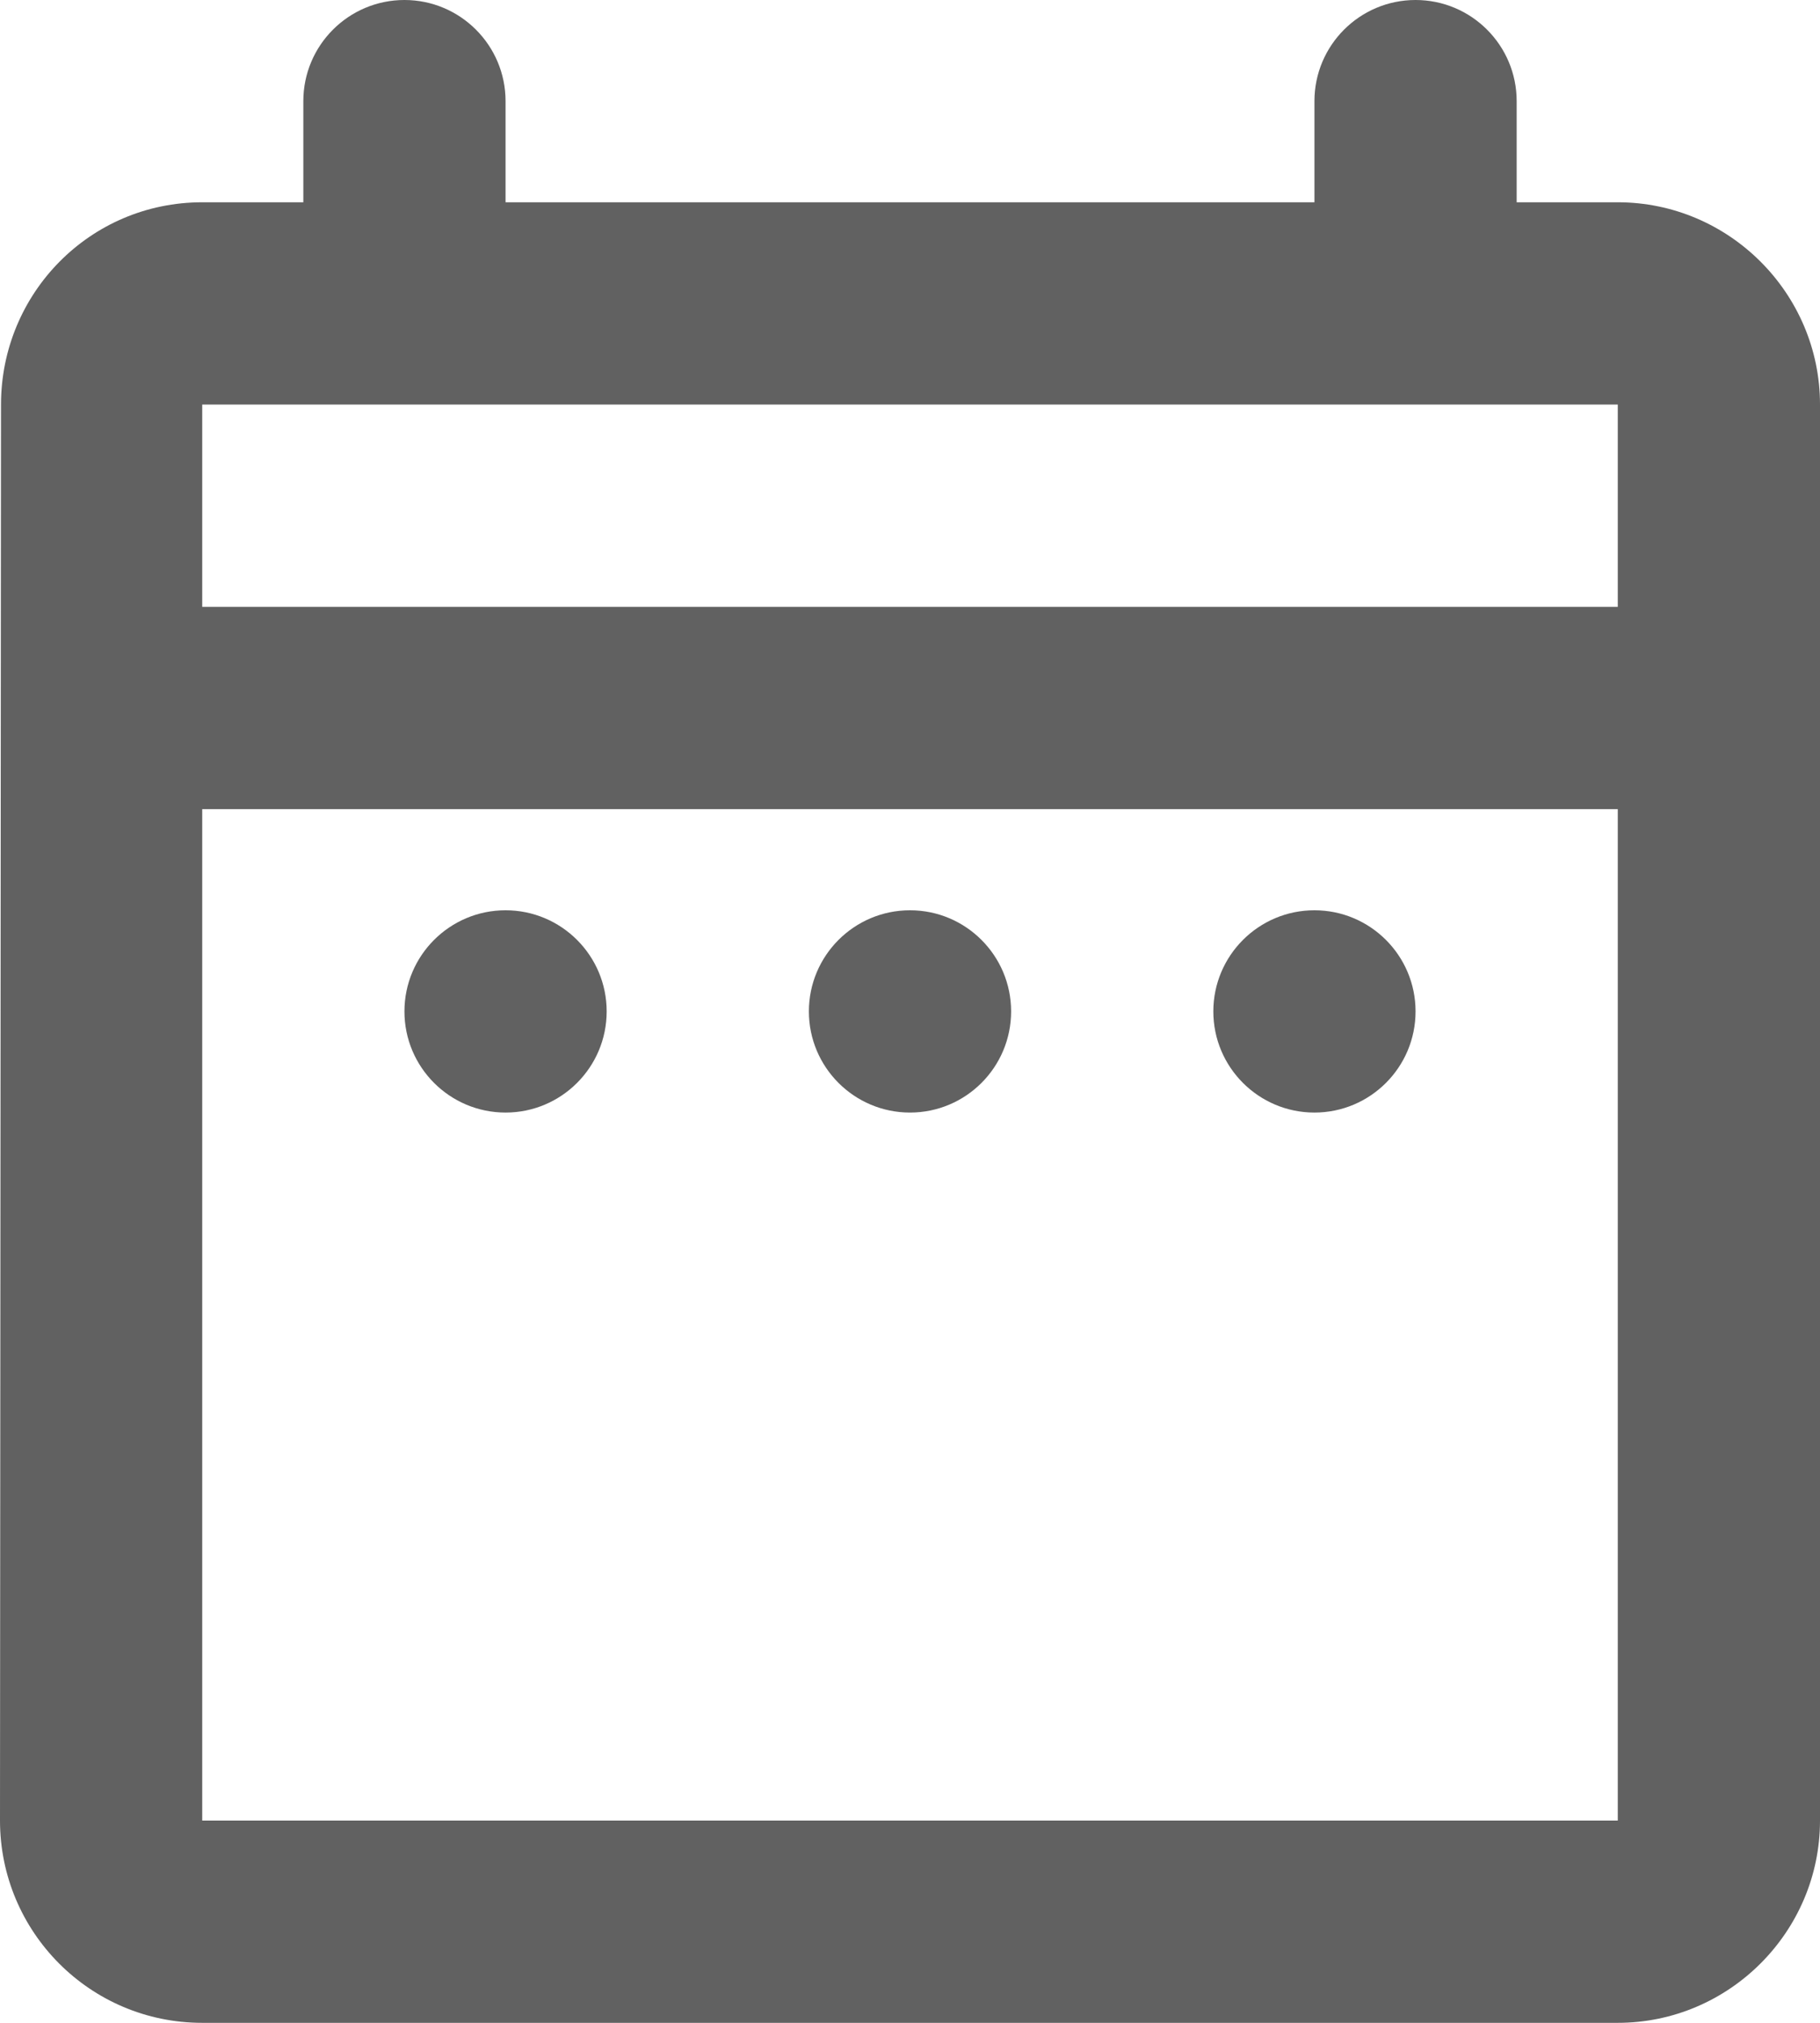 <svg width="18" height="20" viewBox="0 0 18 20" fill="none" xmlns="http://www.w3.org/2000/svg">
<path d="M4 10C4 9.448 4.448 9 5 9C5.552 9 6 9.448 6 10C6 10.552 5.552 11 5 11C4.448 11 4 10.552 4 10ZM18 4V18C18 19.1 17.1 20 16 20H2C0.89 20 0 19.1 0 18L0.01 4C0.01 2.9 0.89 2 2 2H3V1C3 0.448 3.448 0 4 0C4.552 0 5 0.448 5 1V2H13V1C13 0.448 13.448 0 14 0C14.552 0 15 0.448 15 1V2H16C17.1 2 18 2.9 18 4ZM2 6H16V4H2V6ZM16 18V8H2V18H16ZM12 10C12 10.552 12.448 11 13 11C13.552 11 14 10.552 14 10C14 9.448 13.552 9 13 9C12.448 9 12 9.448 12 10ZM8 10C8 10.552 8.448 11 9 11C9.552 11 10 10.552 10 10C10 9.448 9.552 9 9 9C8.448 9 8 9.448 8 10Z" fill="#616161"/>
</svg>
